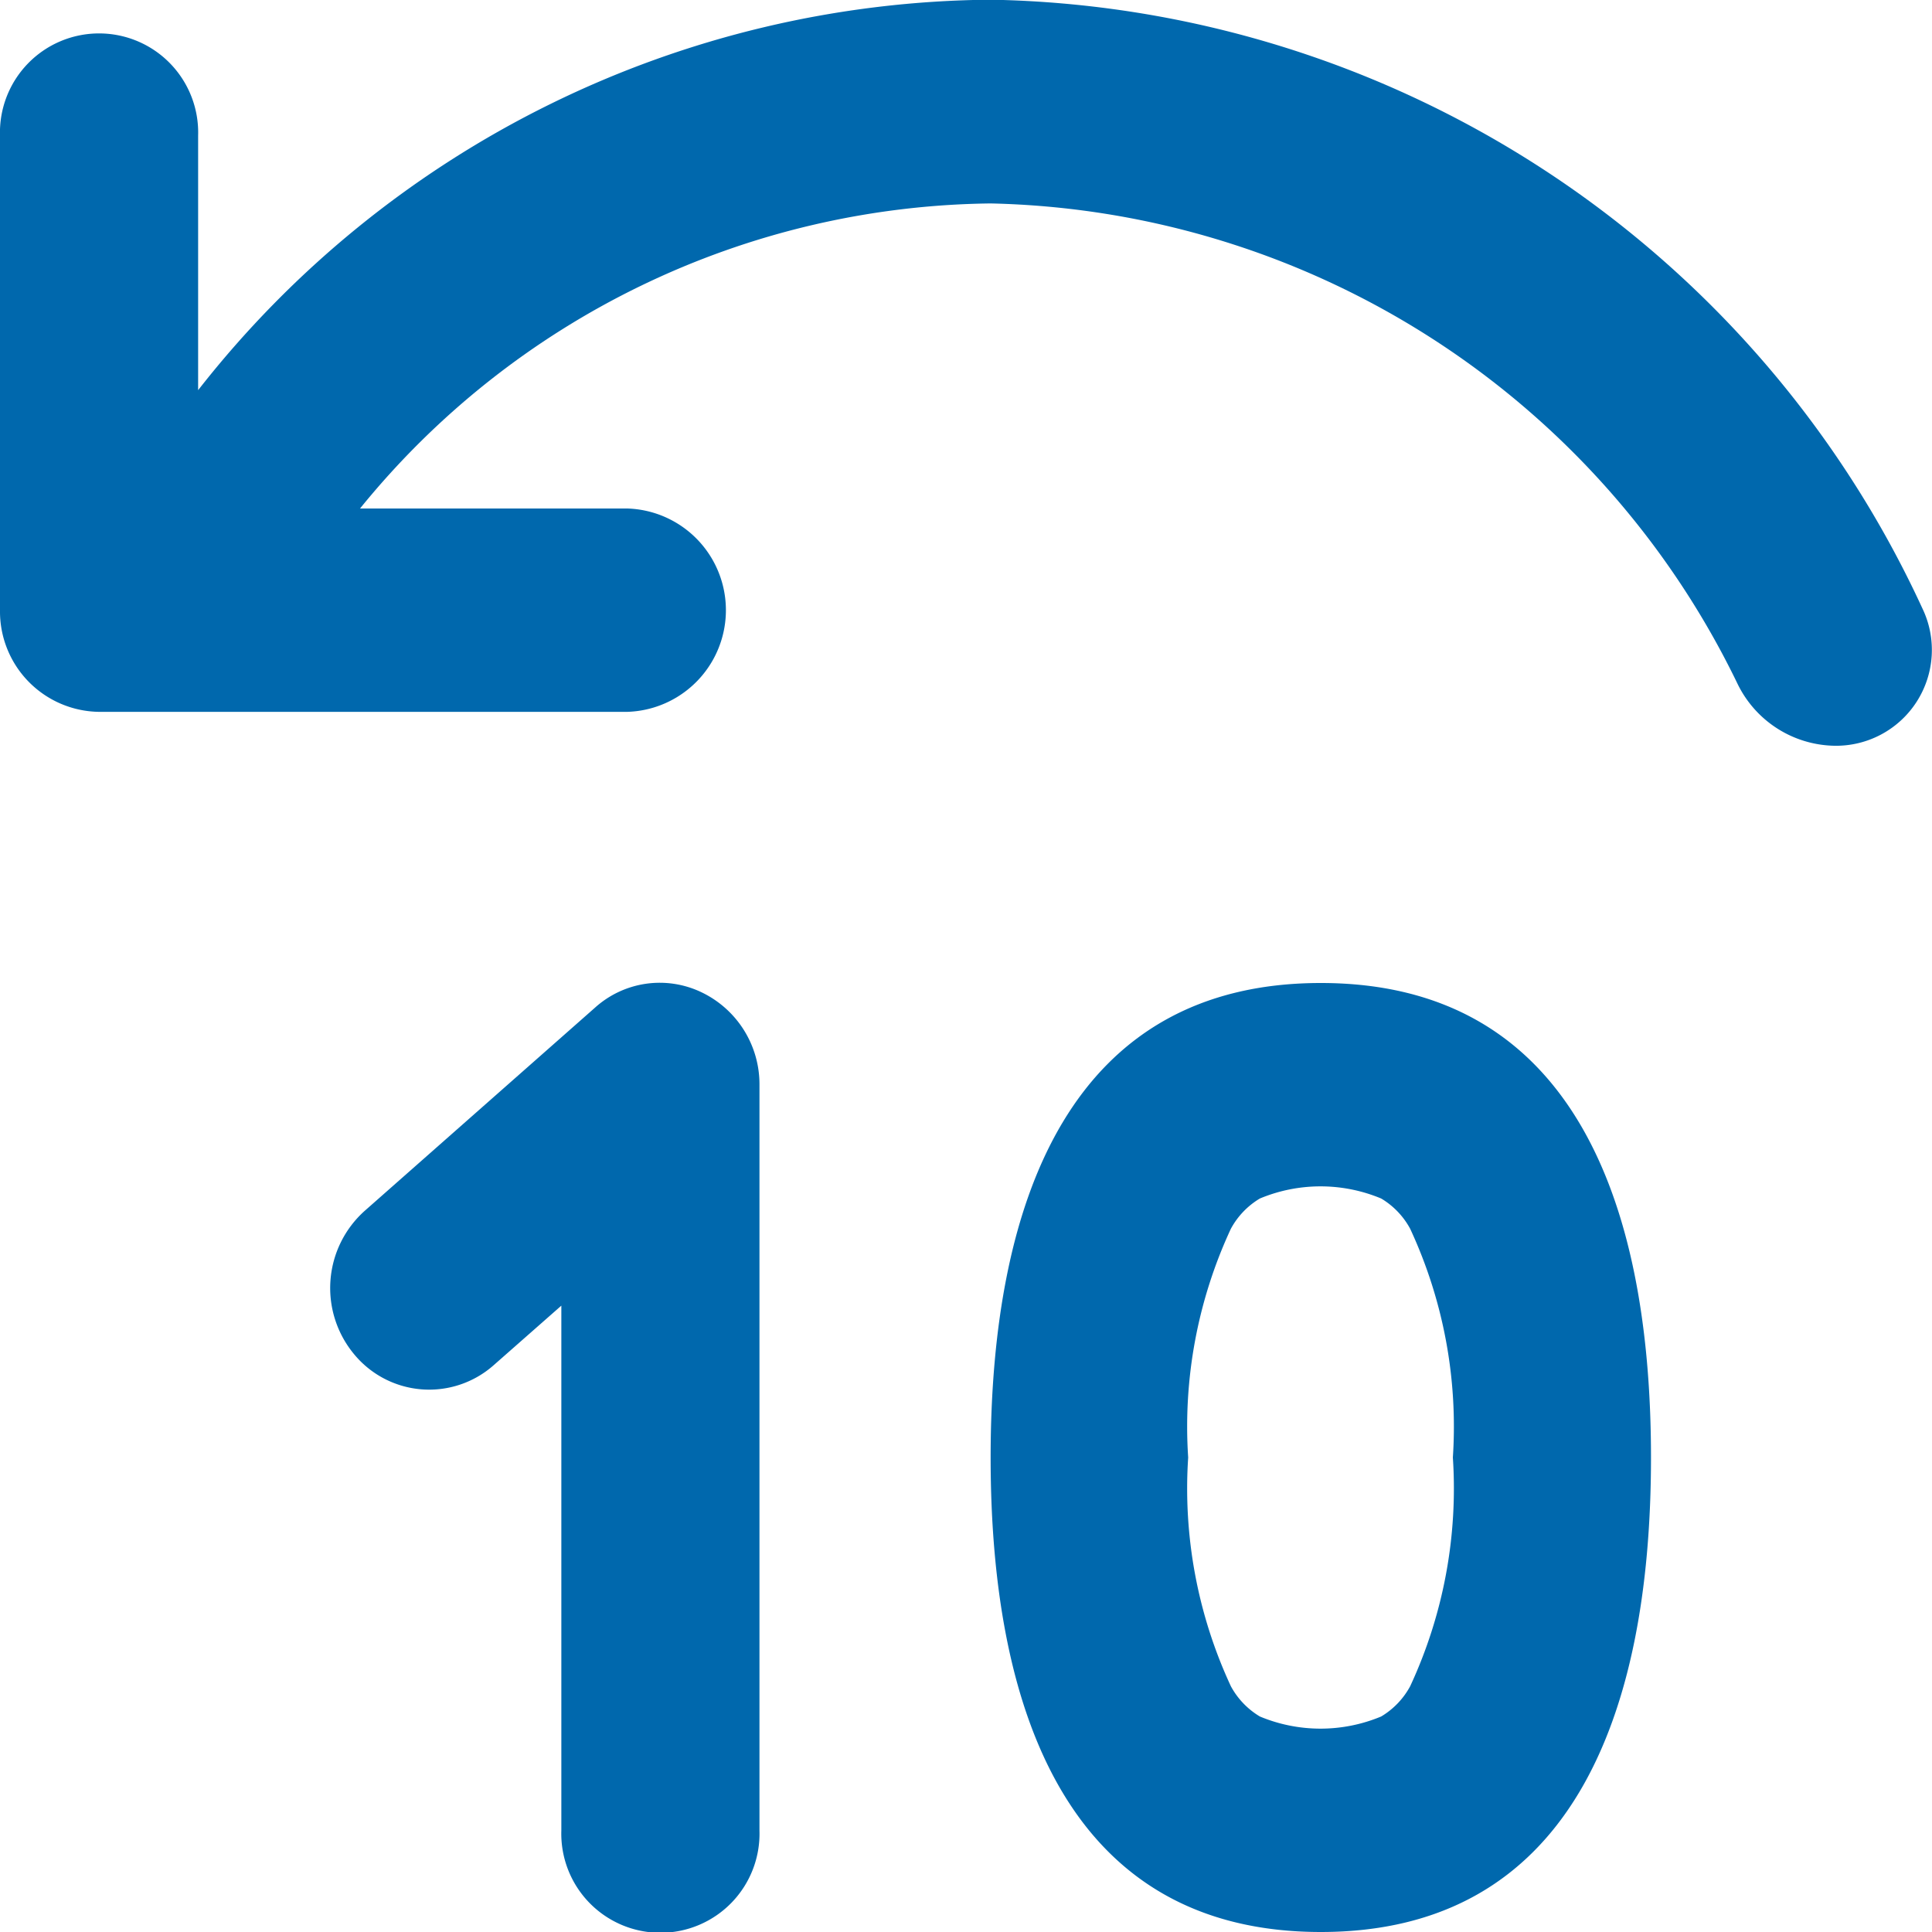 <svg xmlns="http://www.w3.org/2000/svg" width="20" height="20" viewBox="0 0 20 20">
  <path id="_8686300_ic_fluent_skip_back_filled_icon" data-name="8686300_ic_fluent_skip_back_filled_icon" d="M4.551,6.789V4.154a1.026,1.026,0,1,0-2.051,0V9.066a1.039,1.039,0,0,0,1.025,1.053H8.994a1.053,1.053,0,0,0,0-2.105H6.227a8.527,8.527,0,0,1,6.528-3.158,8.8,8.8,0,0,1,7.732,4.973,1.138,1.138,0,0,0,1,.641A.992.992,0,0,0,22.4,9.047a10.832,10.832,0,0,0-9.642-6.3A10.523,10.523,0,0,0,4.551,6.789Zm5.811,7.189a1.055,1.055,0,0,0-.6-.956,1,1,0,0,0-1.1.157L6.276,15.284a1.072,1.072,0,0,0-.111,1.484,1.007,1.007,0,0,0,1.446.114l.7-.616V21.7a1.026,1.026,0,1,0,2.051,0Zm9.229,3.86c0,2.713-.855,4.912-3.418,4.912s-3.418-2.2-3.418-4.912.855-4.912,3.418-4.912S19.591,15.125,19.591,17.838Zm-2.051,0a4.857,4.857,0,0,0-.442-2.368.817.817,0,0,0-.3-.313,1.63,1.63,0,0,0-1.256,0,.817.817,0,0,0-.3.313,4.857,4.857,0,0,0-.442,2.368,4.857,4.857,0,0,0,.442,2.368.817.817,0,0,0,.3.313,1.63,1.63,0,0,0,1.256,0,.817.817,0,0,0,.3-.313A4.857,4.857,0,0,0,17.54,17.838Z" transform="translate(-2.5 -2.75)" fill="#0068ad"/>
</svg>

